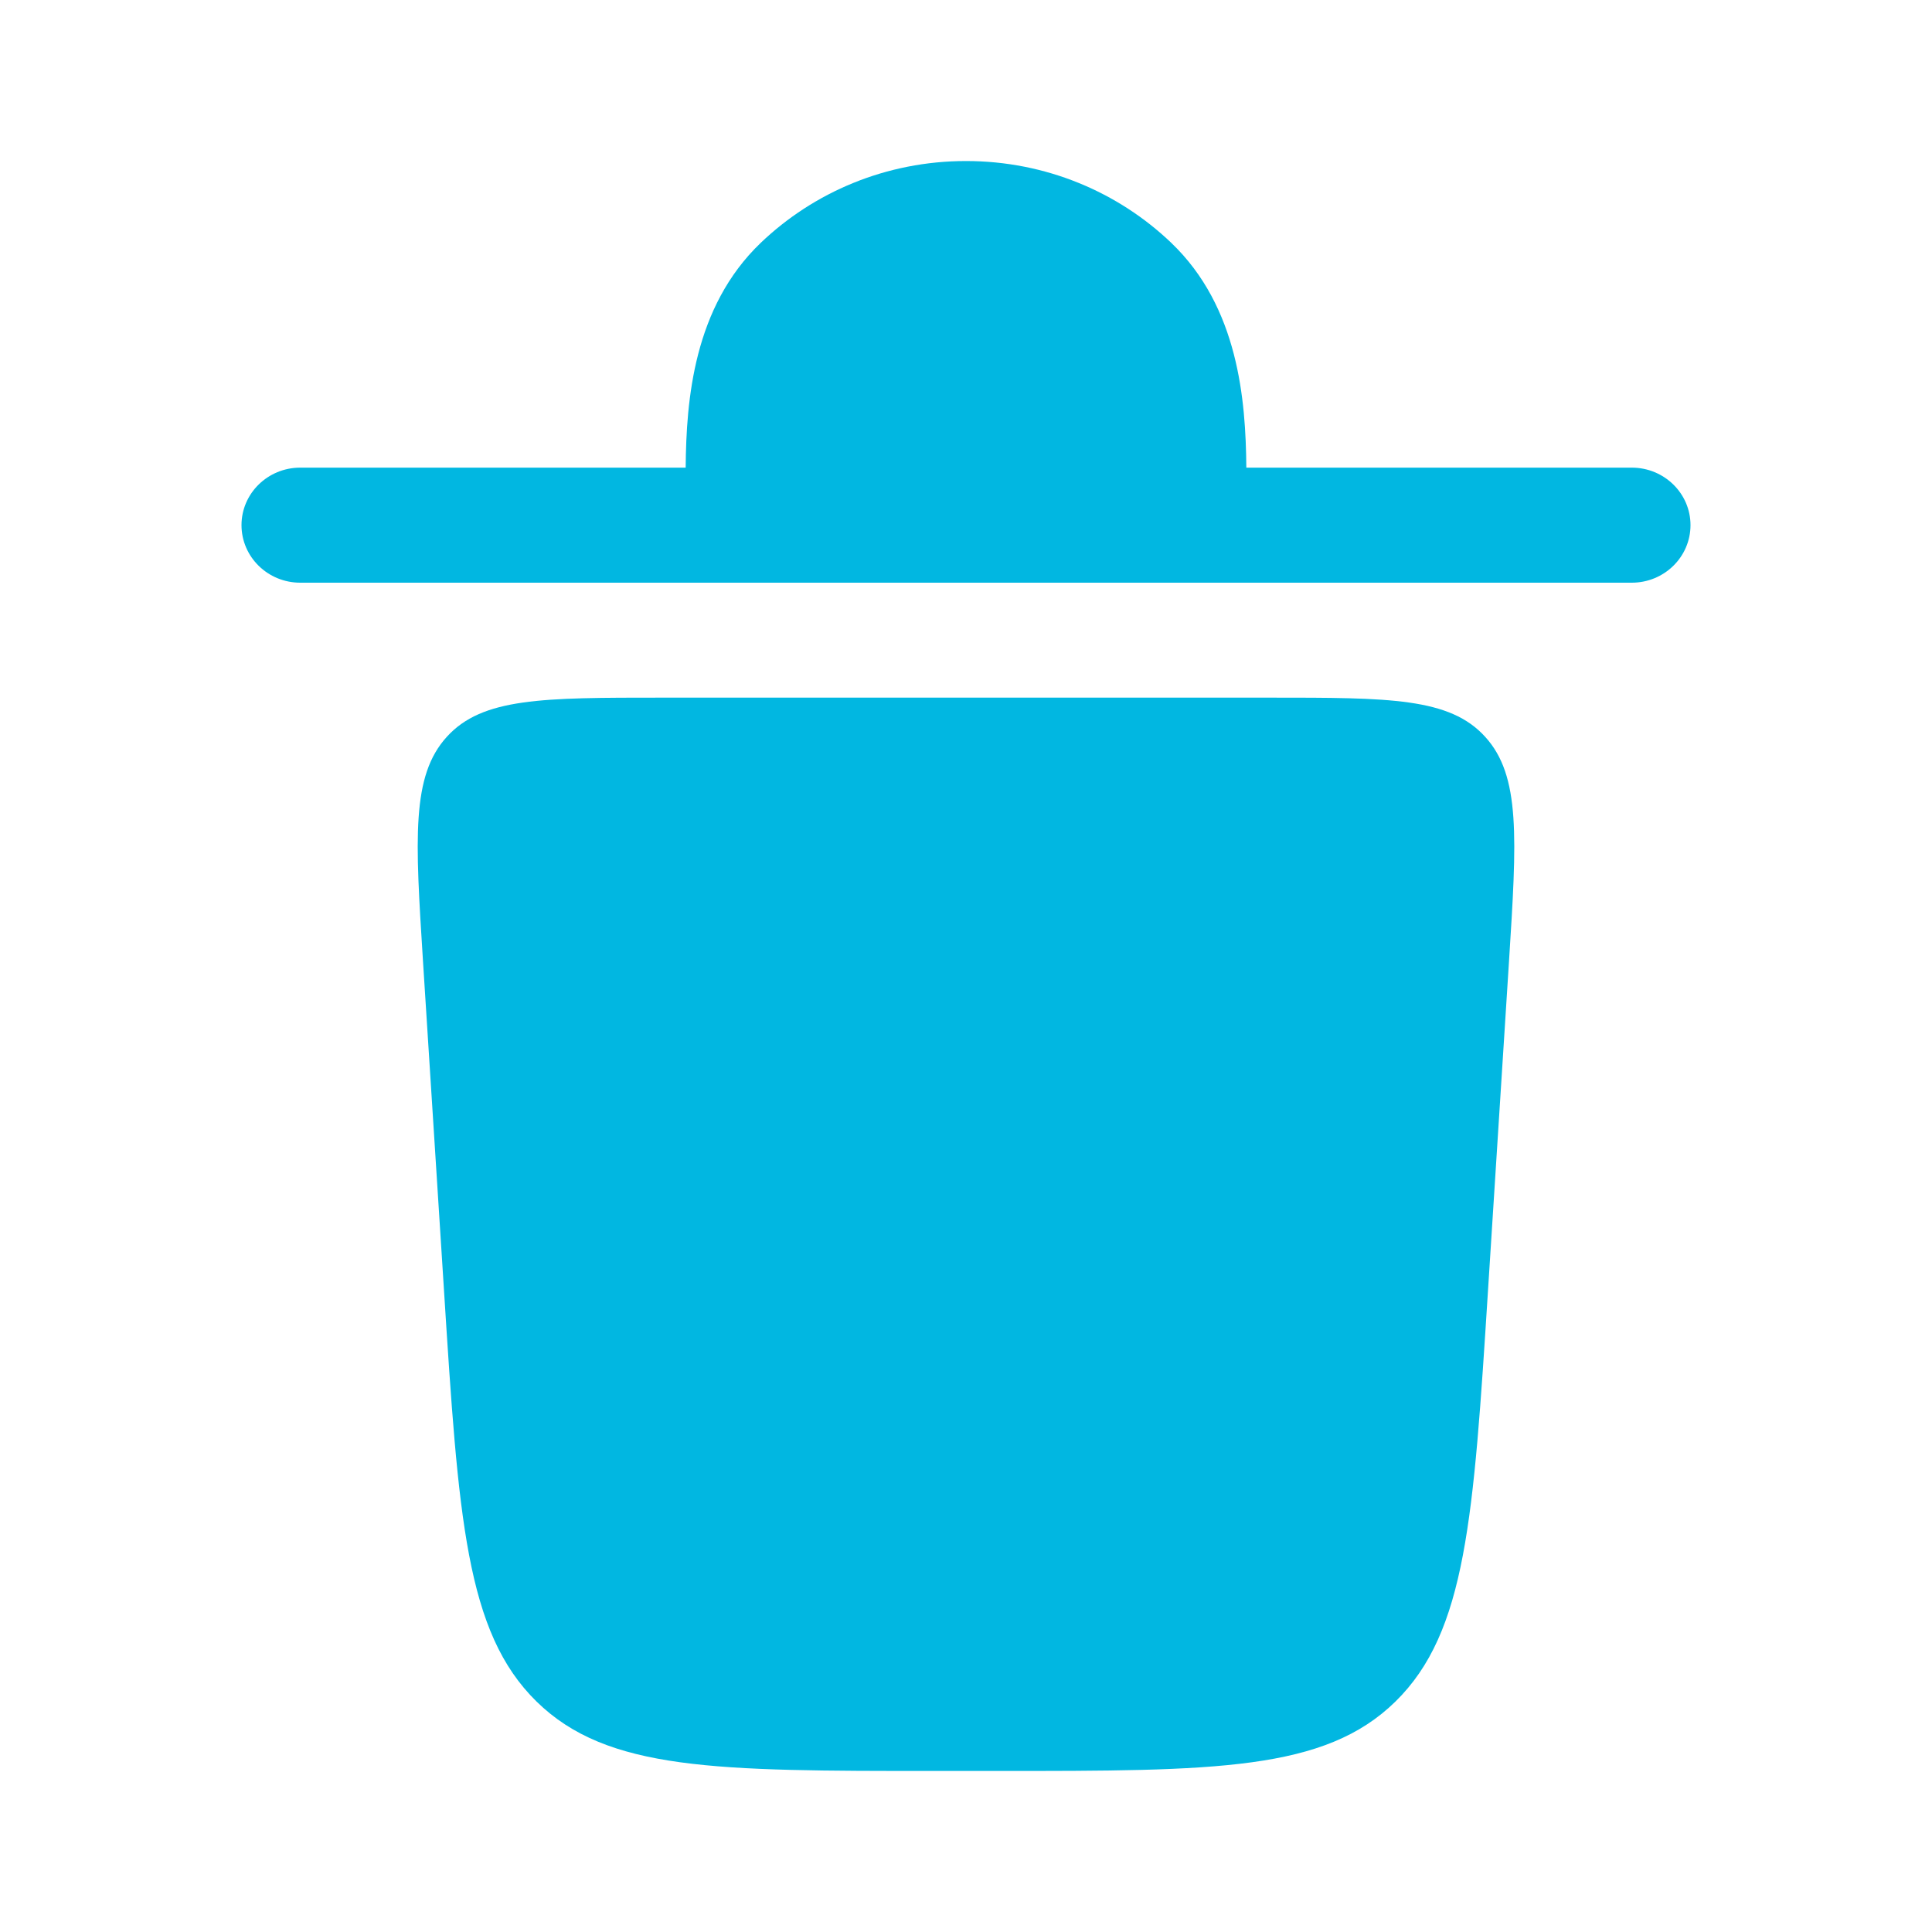 <svg width="20" height="20" viewBox="0 0 20 20" fill="none" xmlns="http://www.w3.org/2000/svg">
<path d="M2.5 5.436C2.5 5.108 2.772 4.841 3.108 4.841H7.098C7.104 4.14 7.18 3.179 7.875 2.514C8.423 1.99 9.173 1.667 10 1.667C10.827 1.667 11.577 1.99 12.125 2.514C12.82 3.179 12.896 4.14 12.902 4.841H16.892C17.228 4.841 17.5 5.108 17.5 5.436C17.5 5.765 17.228 6.032 16.892 6.032H3.108C2.772 6.032 2.5 5.765 2.5 5.436Z" fill="#01B7E1"/>
<path d="M9.672 18.333H10.328C12.584 18.333 13.712 18.333 14.446 17.614C15.179 16.895 15.254 15.714 15.404 13.355L15.621 9.954C15.702 8.674 15.743 8.033 15.375 7.628C15.007 7.222 14.386 7.222 13.143 7.222H6.857C5.615 7.222 4.993 7.222 4.625 7.628C4.257 8.033 4.298 8.674 4.379 9.954L4.596 13.355C4.746 15.714 4.821 16.895 5.554 17.614C6.288 18.333 7.416 18.333 9.672 18.333Z" fill="#01B7E1"/>
</svg>
